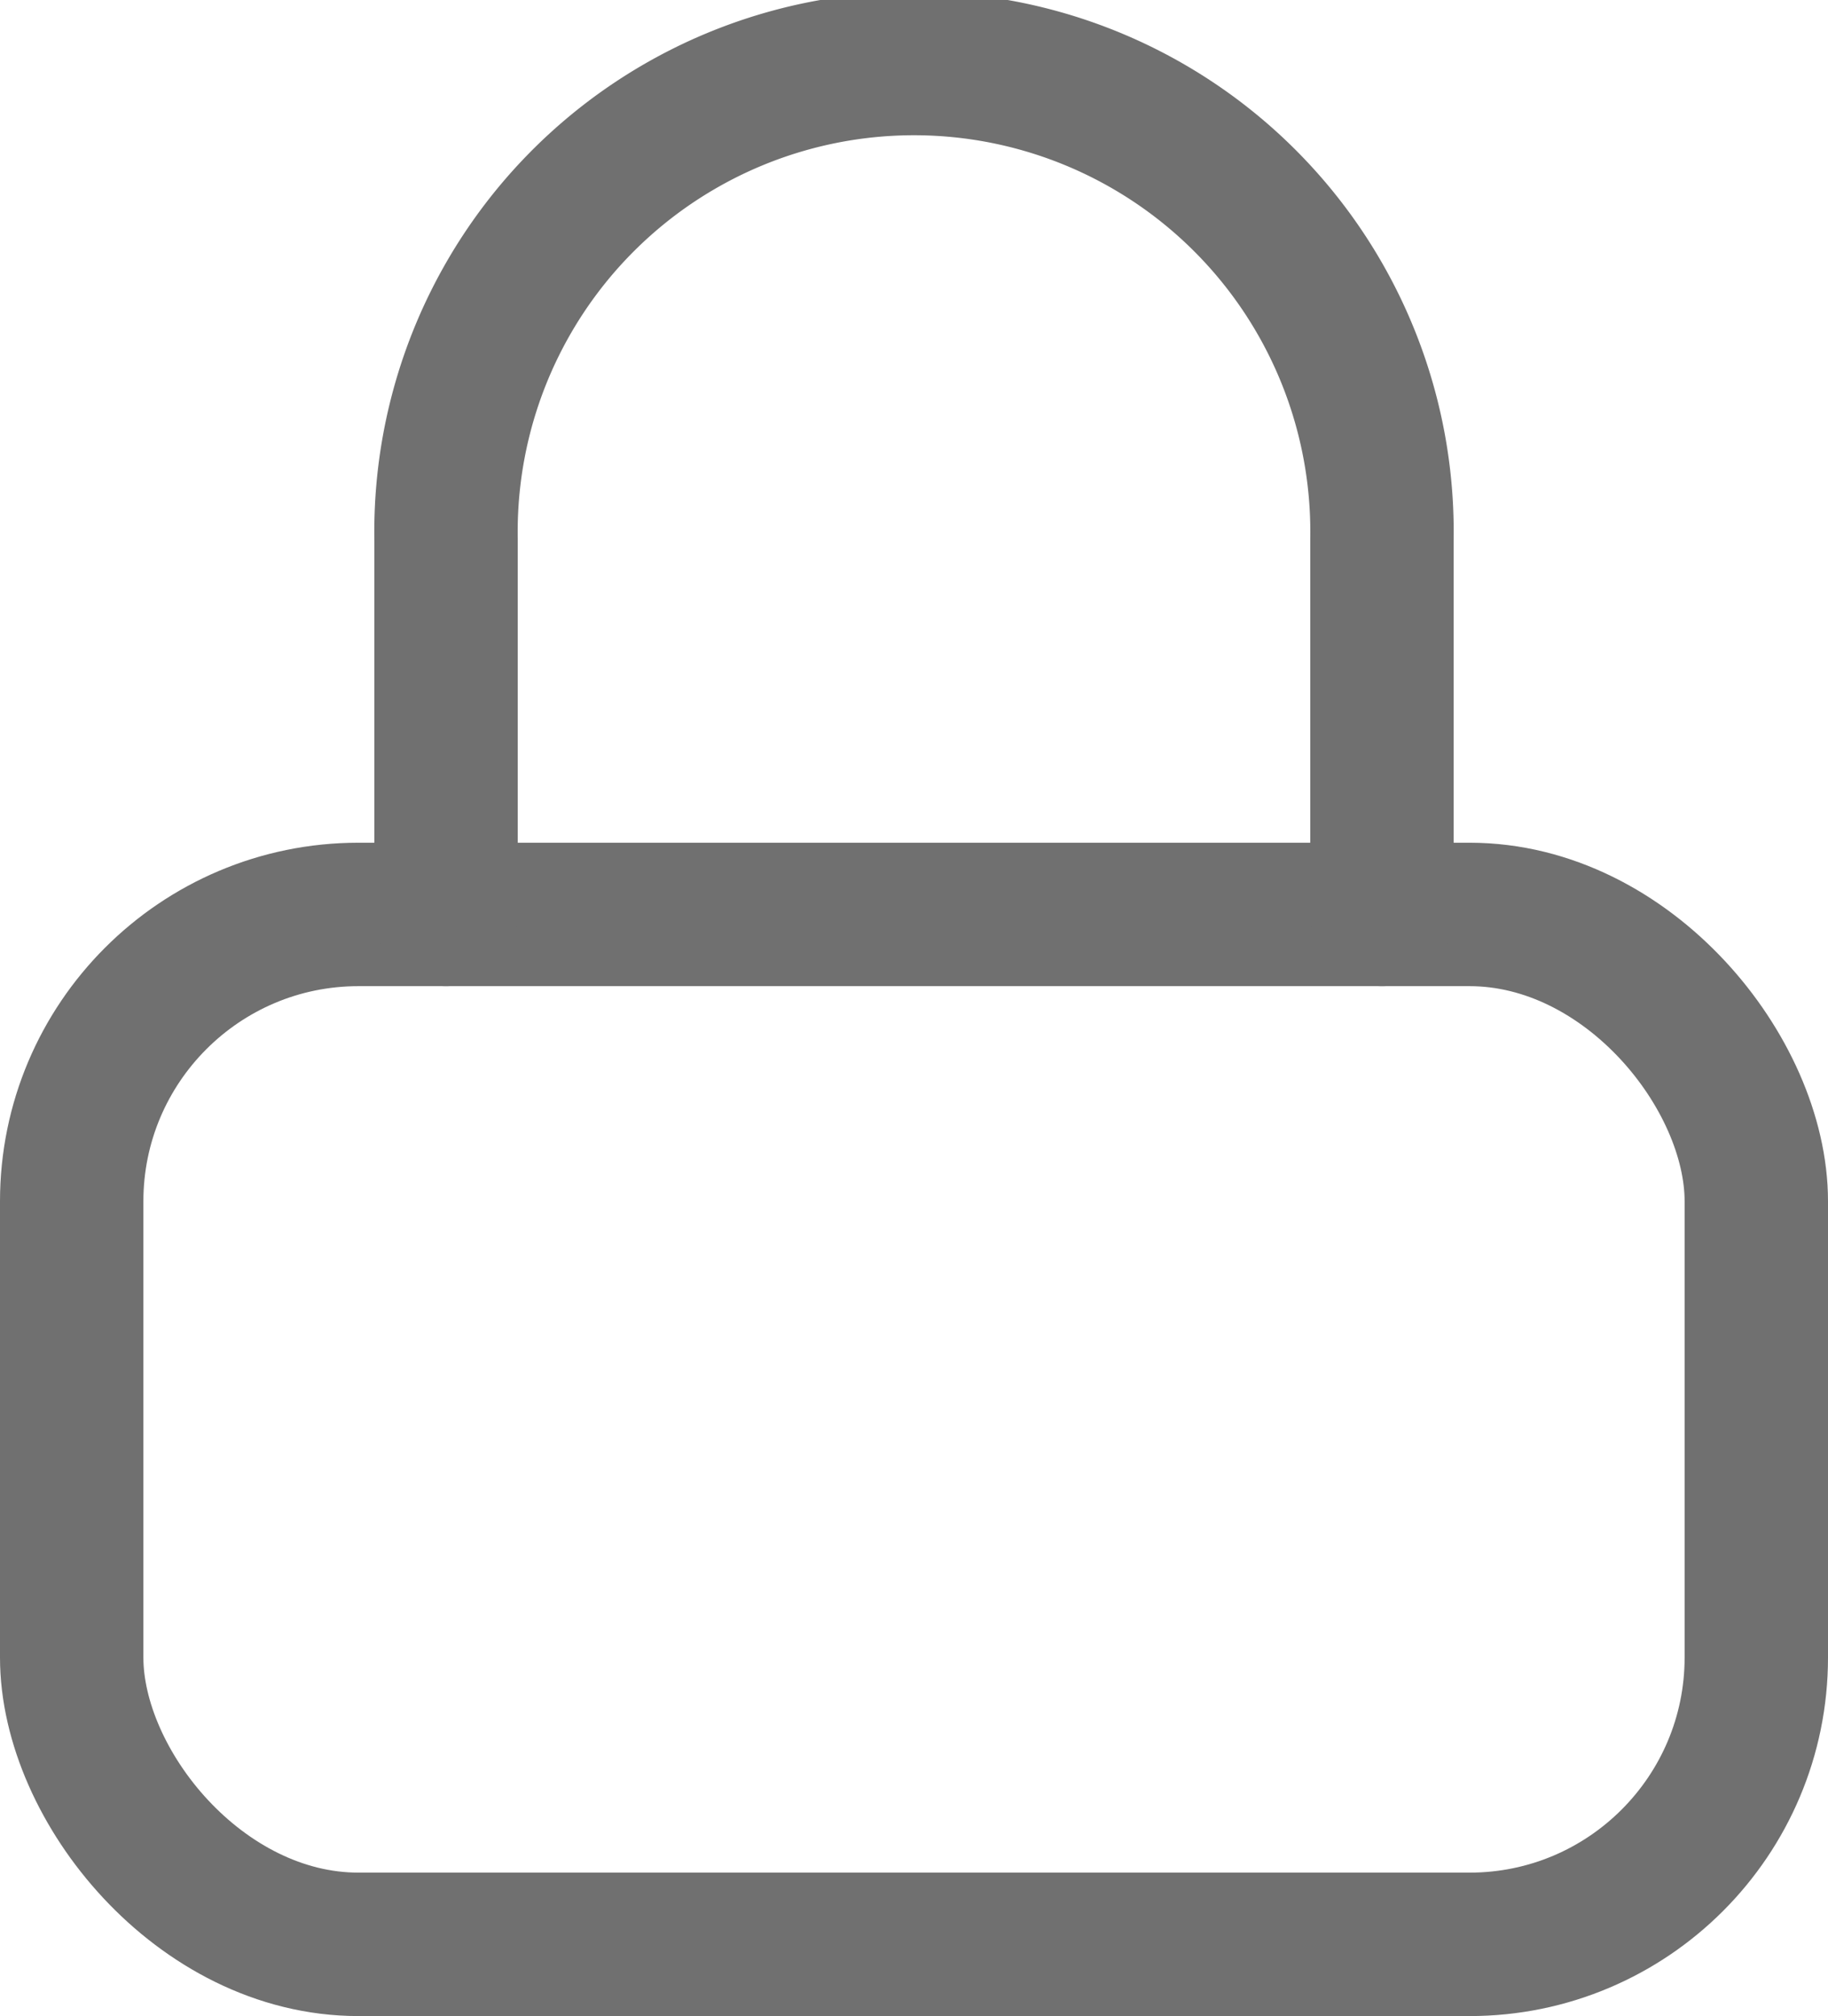 <svg xmlns="http://www.w3.org/2000/svg" width="12.749" height="14.055" viewBox="0 0 12.749 14.055">
  <g id="lock" transform="translate(0.5 0.5)">
    <rect id="Rectangle_20" data-name="Rectangle 20" width="11.749" height="7.18" rx="2" transform="translate(0 5.875)" fill="none" stroke="#707070" stroke-linecap="round" stroke-linejoin="round" stroke-width="1"/>
    <path id="Path_154" data-name="Path 154" d="M7,7.875V5.264a3.264,3.264,0,1,1,6.527,0V7.875" transform="translate(-4.389 -2)" fill="none" stroke="#707070" stroke-linecap="round" stroke-linejoin="round" stroke-width="1"/>
  </g>
</svg>
